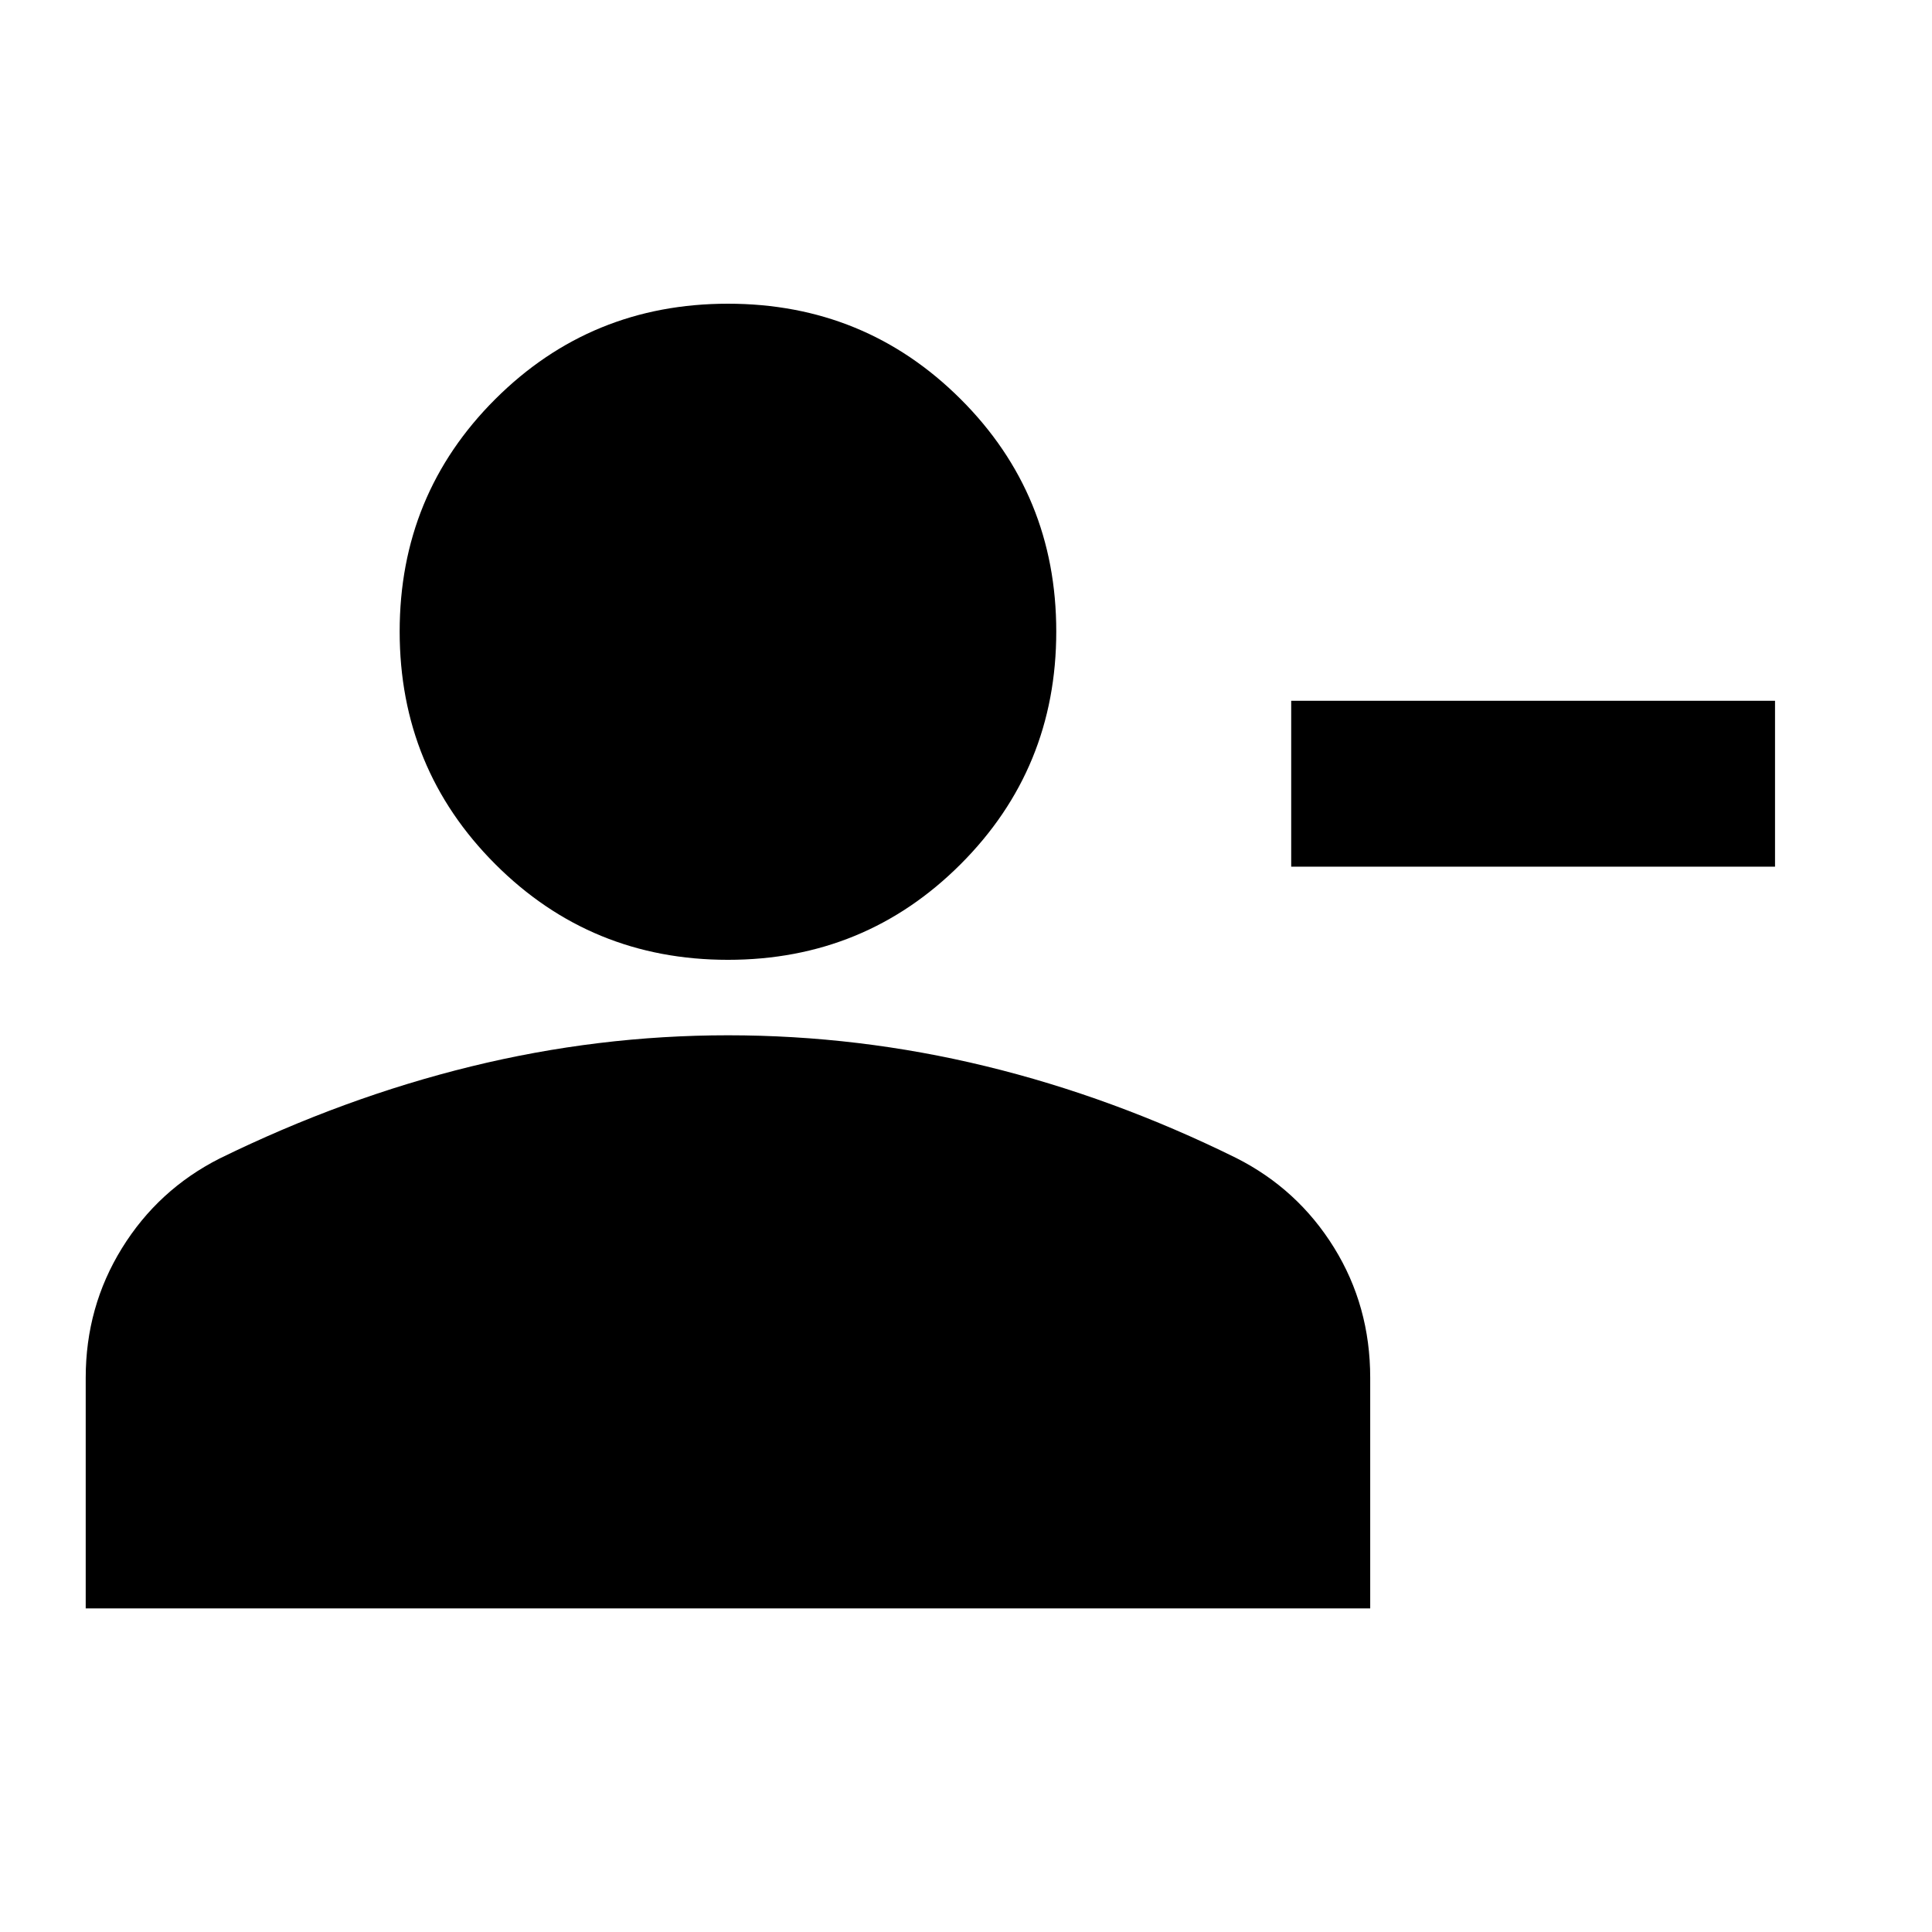 <svg xmlns="http://www.w3.org/2000/svg" height="24" viewBox="0 -960 960 960" width="24"><path d="M641.59-529.37v-82.41H882v82.41H641.59Zm-279.87 46.3q-68.09 0-115.61-47.52-47.52-47.52-47.52-115.61 0-68.08 47.52-115.49 47.52-47.4 115.61-47.4 68.08 0 115.61 47.4 47.52 47.41 47.52 115.49 0 68.09-47.52 115.61-47.53 47.52-115.61 47.52ZM42.59-160.8v-114.61q0-35.23 17.99-64.34 17.99-29.12 48.55-44.6 61.72-30.24 124.91-45.73 63.2-15.49 127.68-15.49 64.93 0 128.14 15.37 63.21 15.37 124.44 45.61 30.56 15.45 48.56 44.5 17.99 29.05 17.99 64.66v114.63H42.59Z"/></svg>